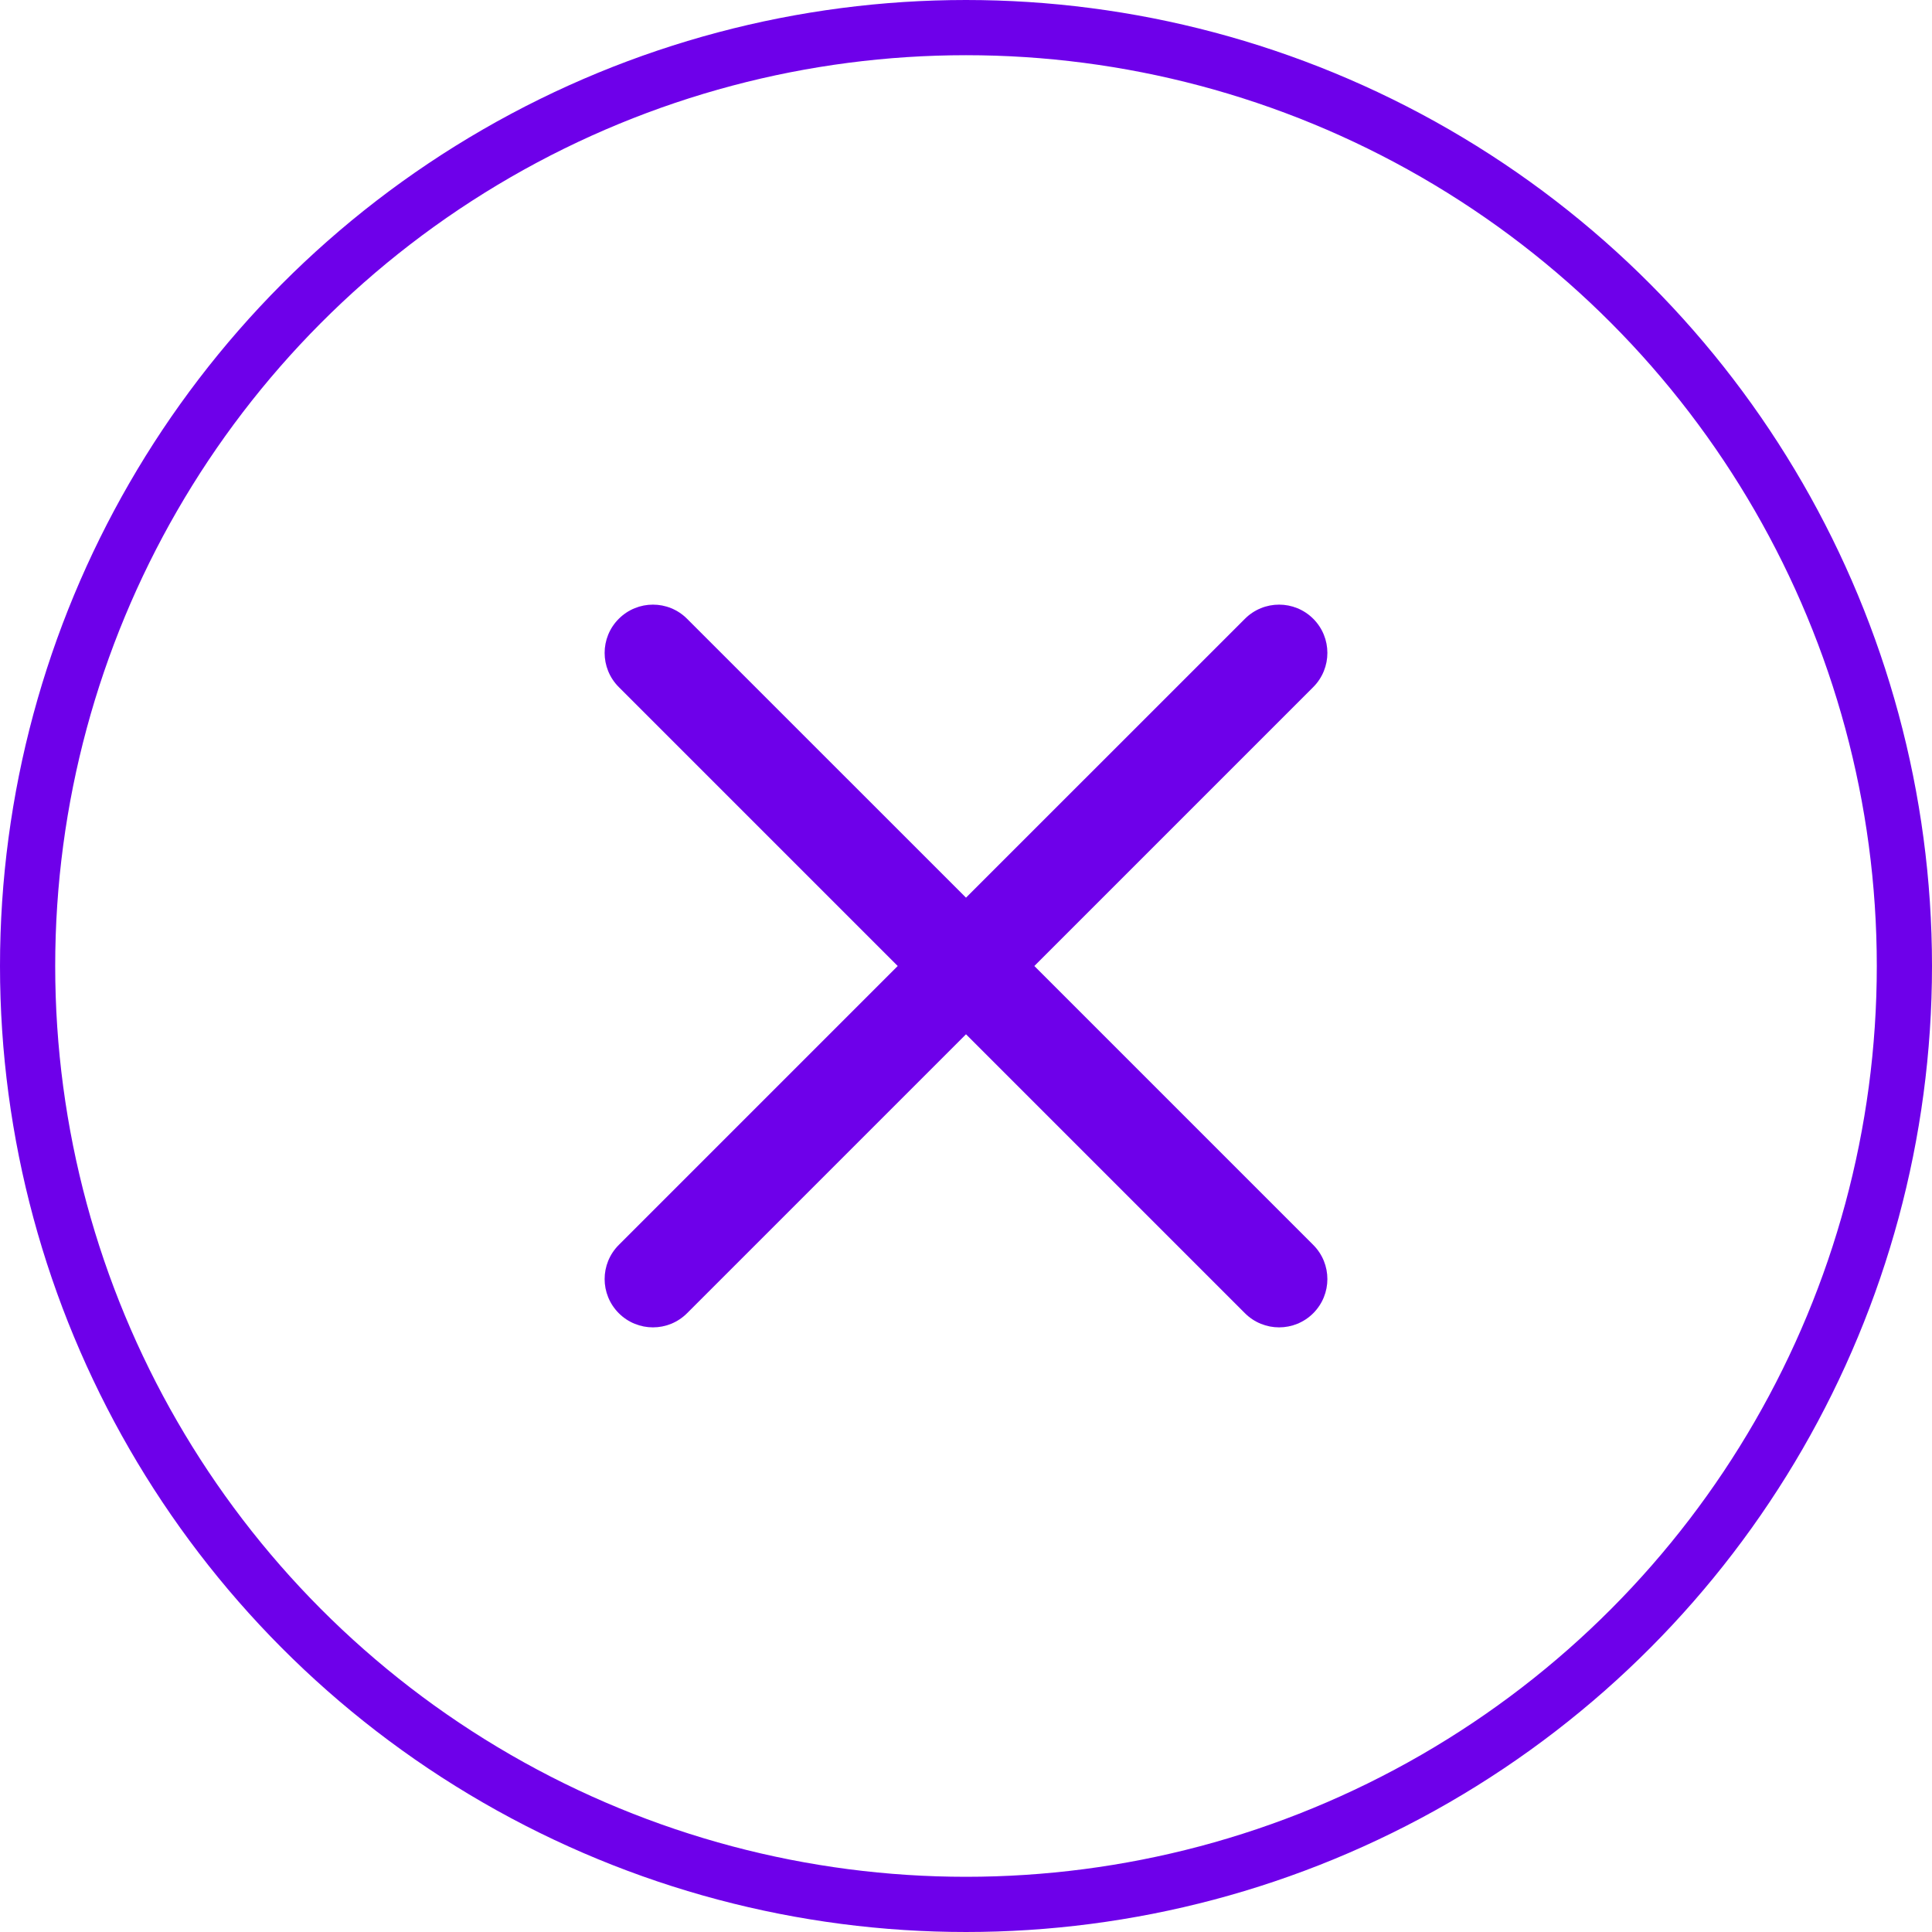 <svg width="35" height="35" viewBox="0 0 35 35" fill="none" xmlns="http://www.w3.org/2000/svg">
<circle cx="17.5" cy="17.5" r="17" stroke="#6E00EA"/>
<path d="M12.447 11.21C12.106 10.868 11.552 10.868 11.21 11.21C10.868 11.551 10.868 12.105 11.21 12.447L16.263 17.5L11.21 22.553C10.868 22.895 10.868 23.448 11.21 23.79C11.552 24.132 12.106 24.132 12.447 23.79L17.5 18.737L22.553 23.79C22.895 24.132 23.449 24.132 23.791 23.79C24.132 23.448 24.132 22.895 23.791 22.553L18.738 17.5L23.791 12.447C24.132 12.105 24.132 11.551 23.791 11.21C23.449 10.868 22.895 10.868 22.553 11.21L17.5 16.262L12.447 11.21Z" fill="#6E00EA"/>
</svg>
